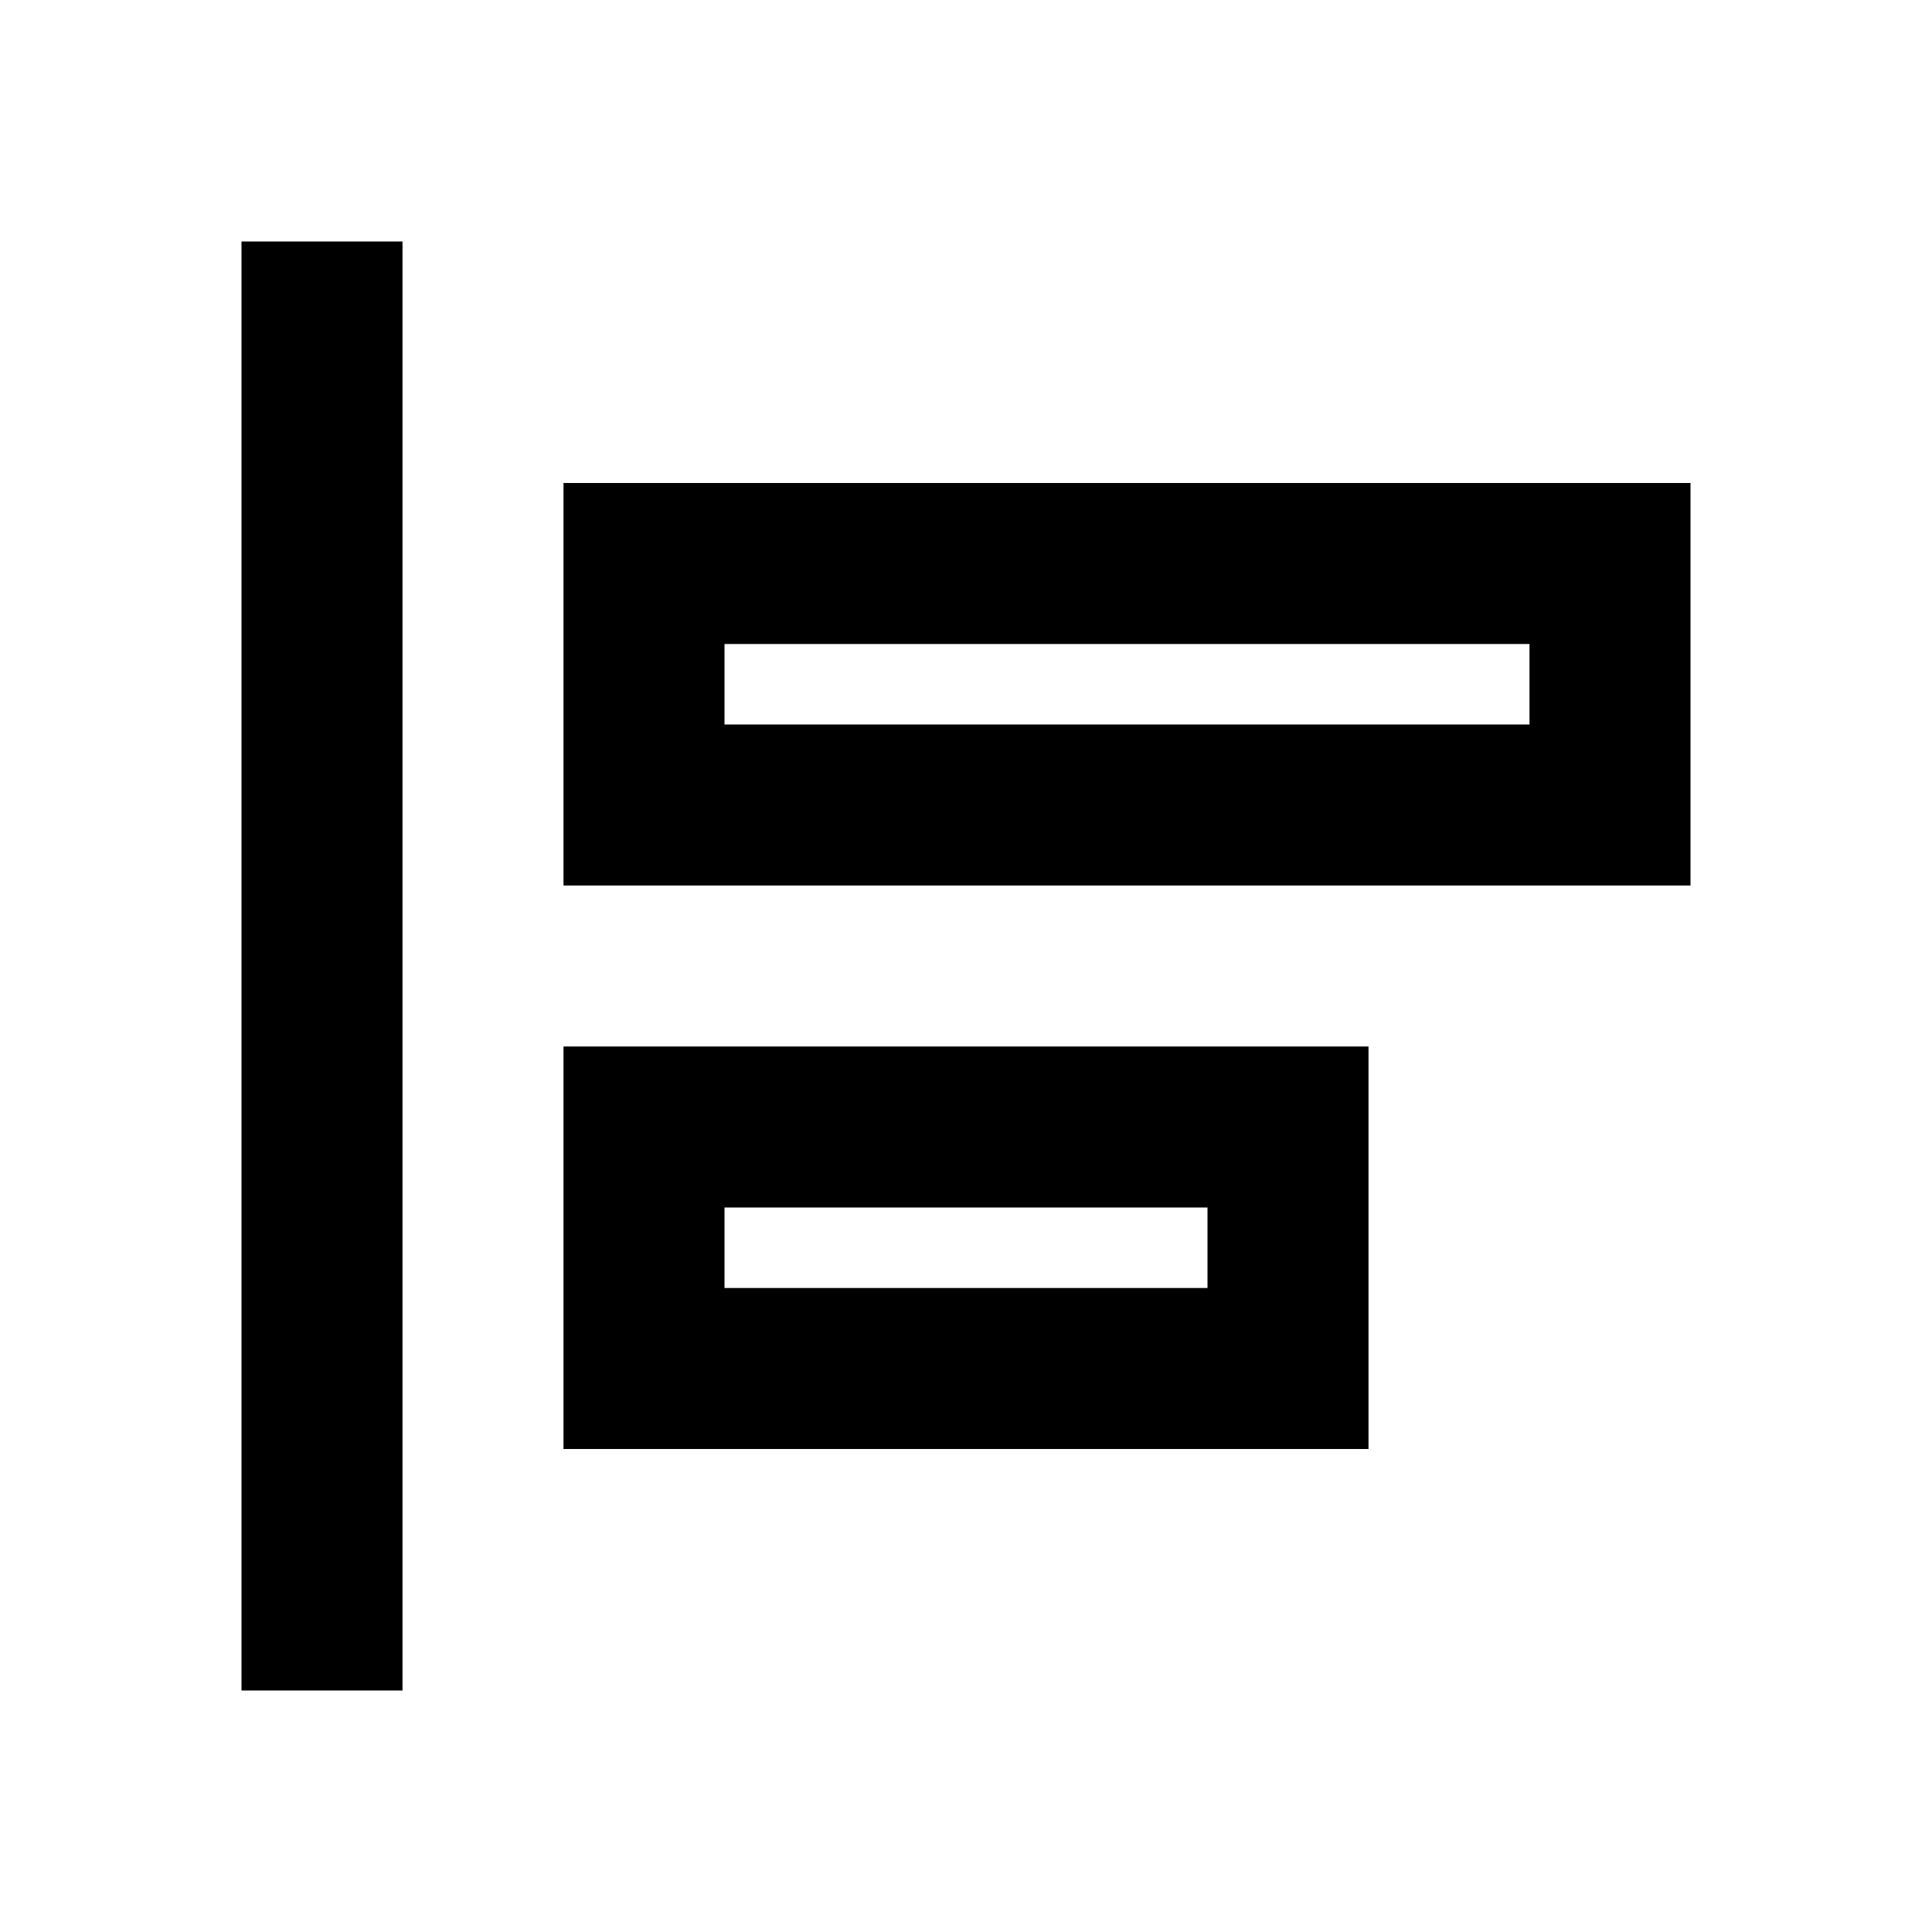 <svg width="24" height="24" viewBox="0 0 24 24" fill="none" xmlns="http://www.w3.org/2000/svg">
<path d="M4 4V20" stroke="black" stroke-width="2" stroke-linecap="square"/>
<path d="M20 7H8V10H20V7Z" stroke="black" stroke-width="2" stroke-linecap="square"/>
<path d="M16 14H8V17H16V14Z" stroke="black" stroke-width="2" stroke-linecap="square"/>
</svg>
